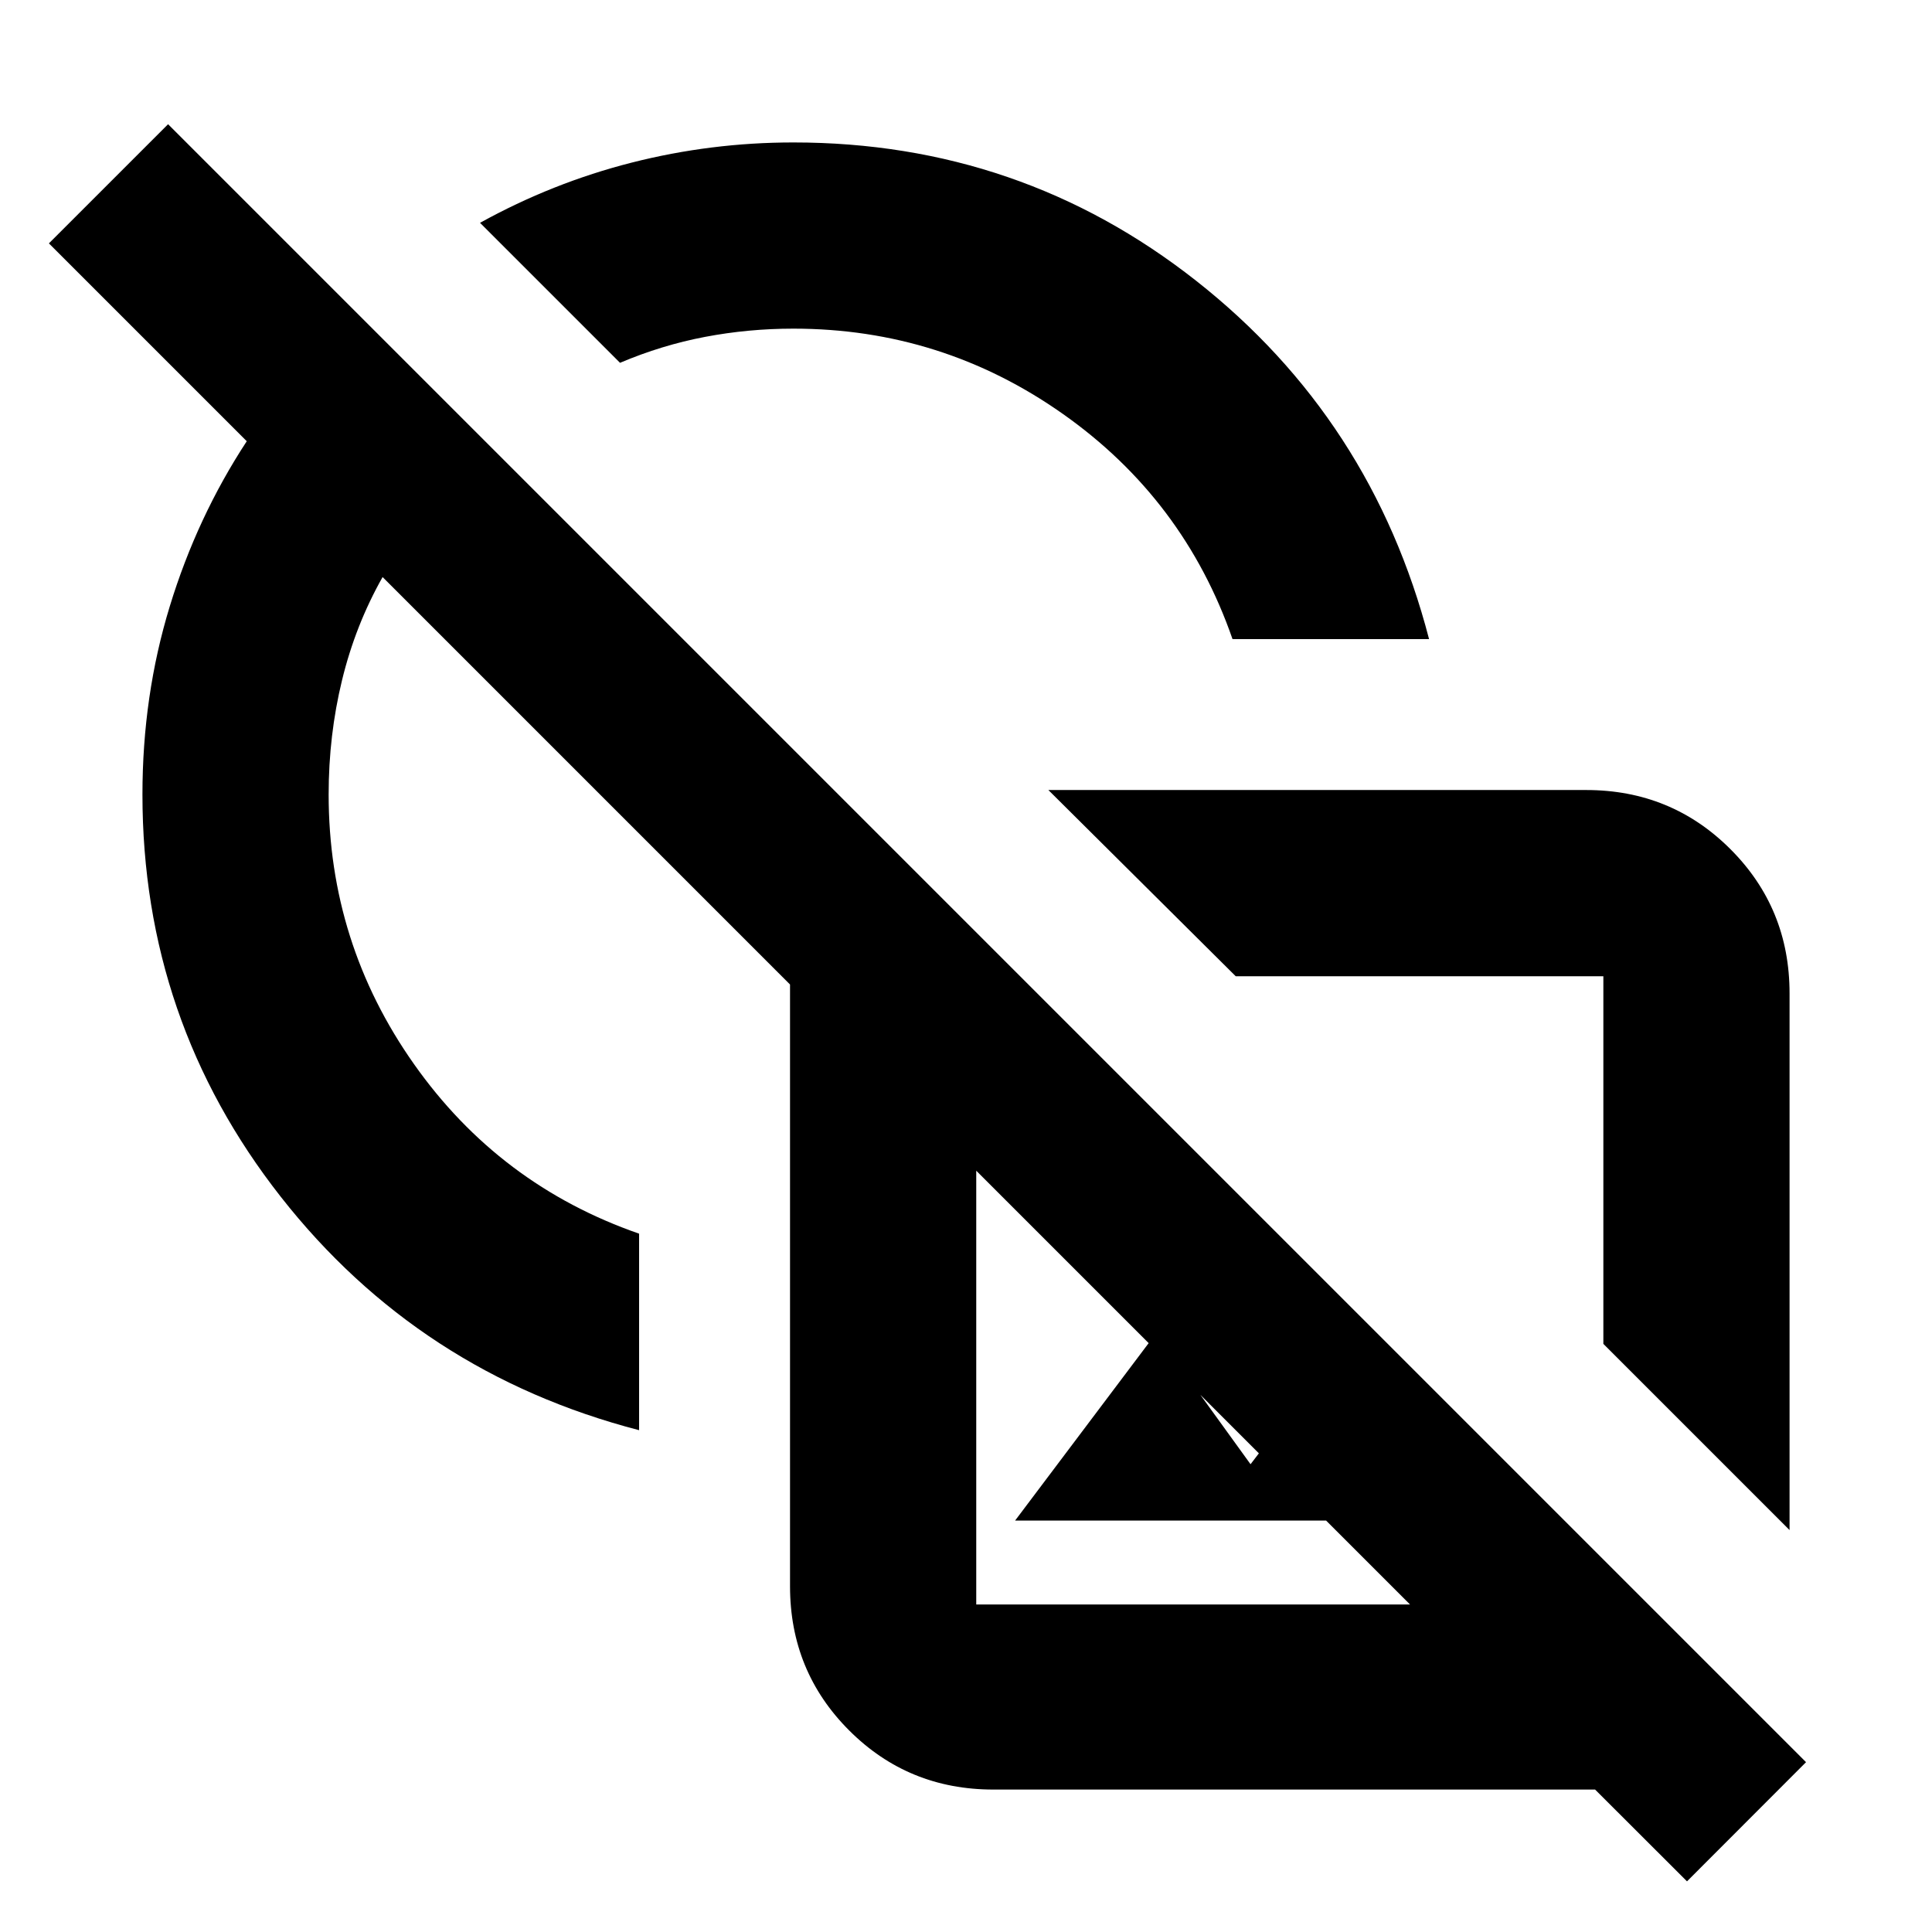 <svg xmlns="http://www.w3.org/2000/svg" height="24" viewBox="0 -960 960 960" width="24"><path d="m889.22-199.72-92.52-92.52v-182.67H614.02l-93.09-92.53h267.29q42.24 0 71.62 29.38 29.38 29.38 29.38 71.63v266.71ZM612.43-642.44q-24.13-69.47-84.26-111.86-60.14-42.4-133.95-42.4-22.35 0-43.87 4.09-21.52 4.09-42.26 12.89l-69.57-69.56q36.07-19.94 75.44-29.94t80.26-10q112.79 0 200.13 68.73 87.35 68.73 115.74 178.05h-97.66Zm-19.04 371.4ZM838.26-25.17l-45.67-45.61H493.57q-42.25 0-71.63-29.38-29.38-29.38-29.38-71.62V-470.8L190.11-673.26q-13.5 23.87-20.15 51.22-6.66 27.36-6.66 56.82 0 73.82 42.4 133.95 42.39 60.14 111.86 84.27v97.65q-109.32-28.39-178.05-115.98-68.73-87.59-68.73-199.89 0-49.1 13.57-93.47 13.56-44.38 38.26-82.07L24.3-839.07l59.22-59.21L897.41-84.39l-59.15 59.22ZM442.72-633.78Zm-68.31 37.69Zm129.98 391.66 70-93 47 65 55.46-72.53 100.52 100.53H504.39Zm-19.3 41.69h215.54L485.09-378.28v215.54Zm220.52-221.09Z"/></svg>